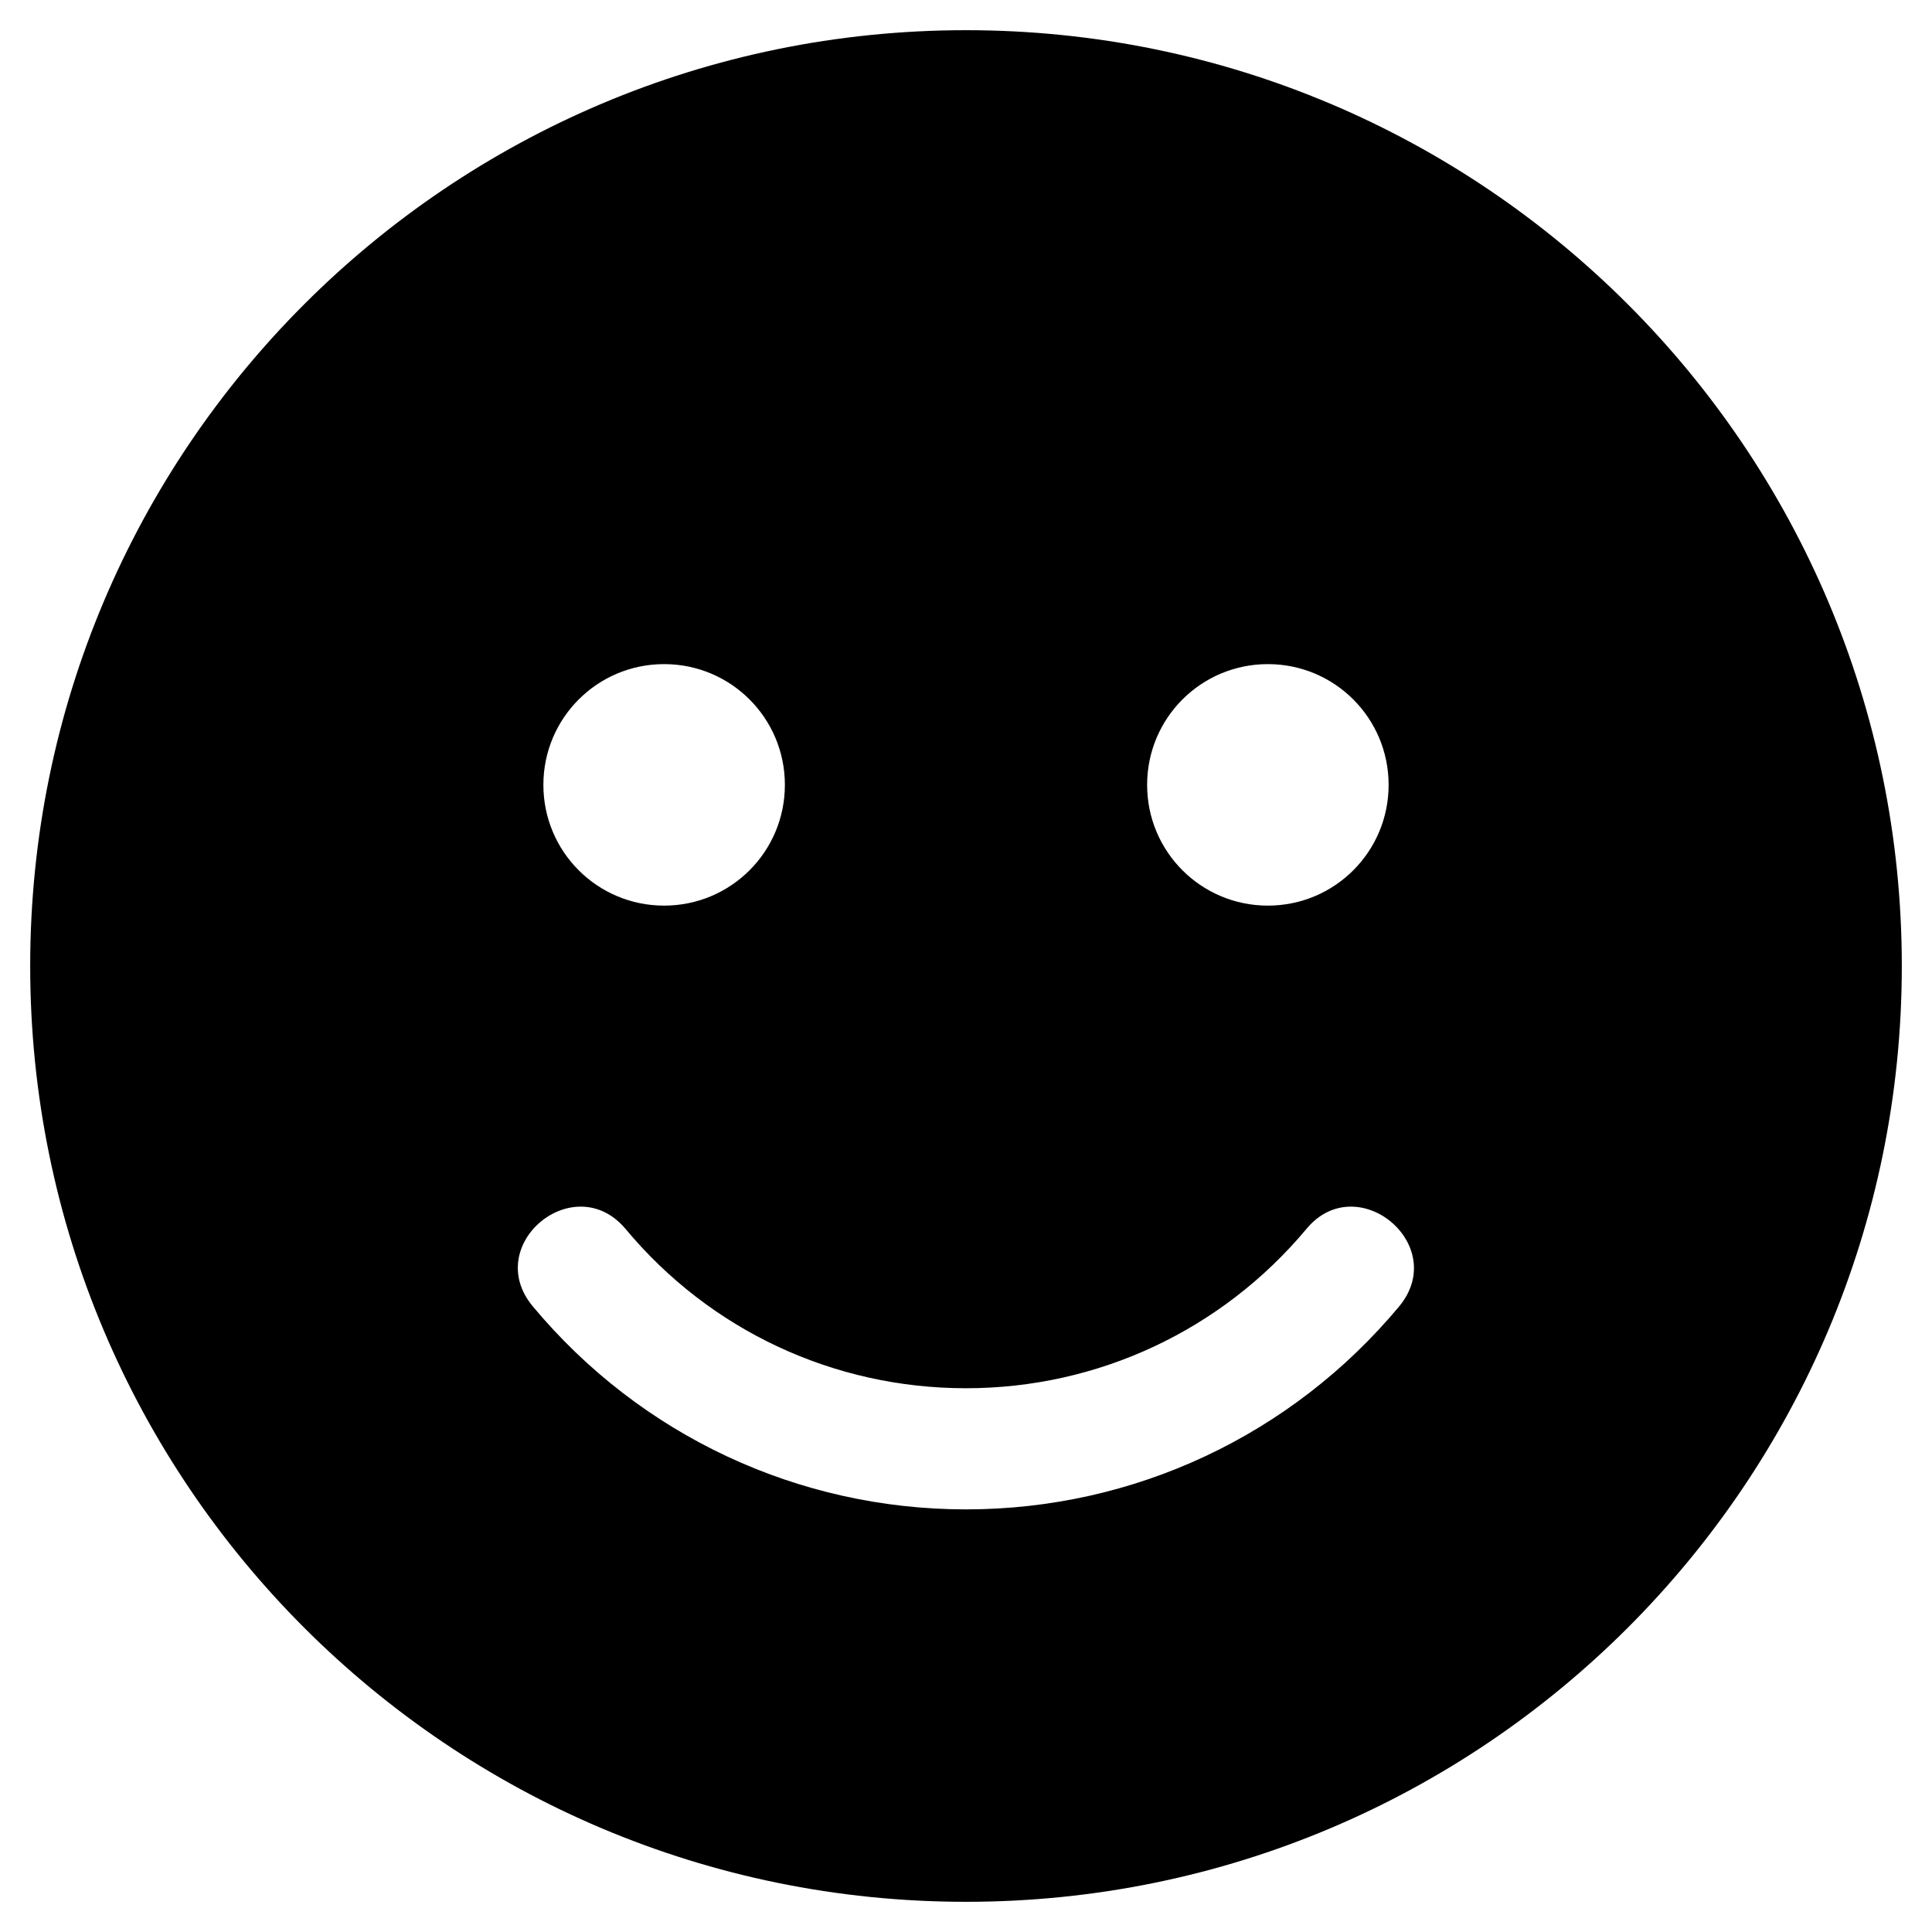<svg width="150" height="150" viewBox="0 0 150 150" fill="none" xmlns="http://www.w3.org/2000/svg">
<path d="M75 2.344C34.863 2.344 2.344 34.863 2.344 75C2.344 115.137 34.863 147.656 75 147.656C115.137 147.656 147.656 115.137 147.656 75C147.656 34.863 115.137 2.344 75 2.344ZM98.438 51.562C103.623 51.562 107.812 55.752 107.812 60.938C107.812 66.123 103.623 70.312 98.438 70.312C93.252 70.312 89.062 66.123 89.062 60.938C89.062 55.752 93.252 51.562 98.438 51.562ZM51.562 51.562C56.748 51.562 60.938 55.752 60.938 60.938C60.938 66.123 56.748 70.312 51.562 70.312C46.377 70.312 42.188 66.123 42.188 60.938C42.188 55.752 46.377 51.562 51.562 51.562ZM108.633 101.426C100.283 111.445 88.037 117.188 75 117.188C61.963 117.188 49.717 111.445 41.367 101.426C37.383 96.65 44.59 90.674 48.574 95.42C55.137 103.301 64.746 107.783 75 107.783C85.254 107.783 94.863 103.271 101.426 95.42C105.352 90.674 112.588 96.65 108.633 101.426Z" fill="black"/>
</svg>
